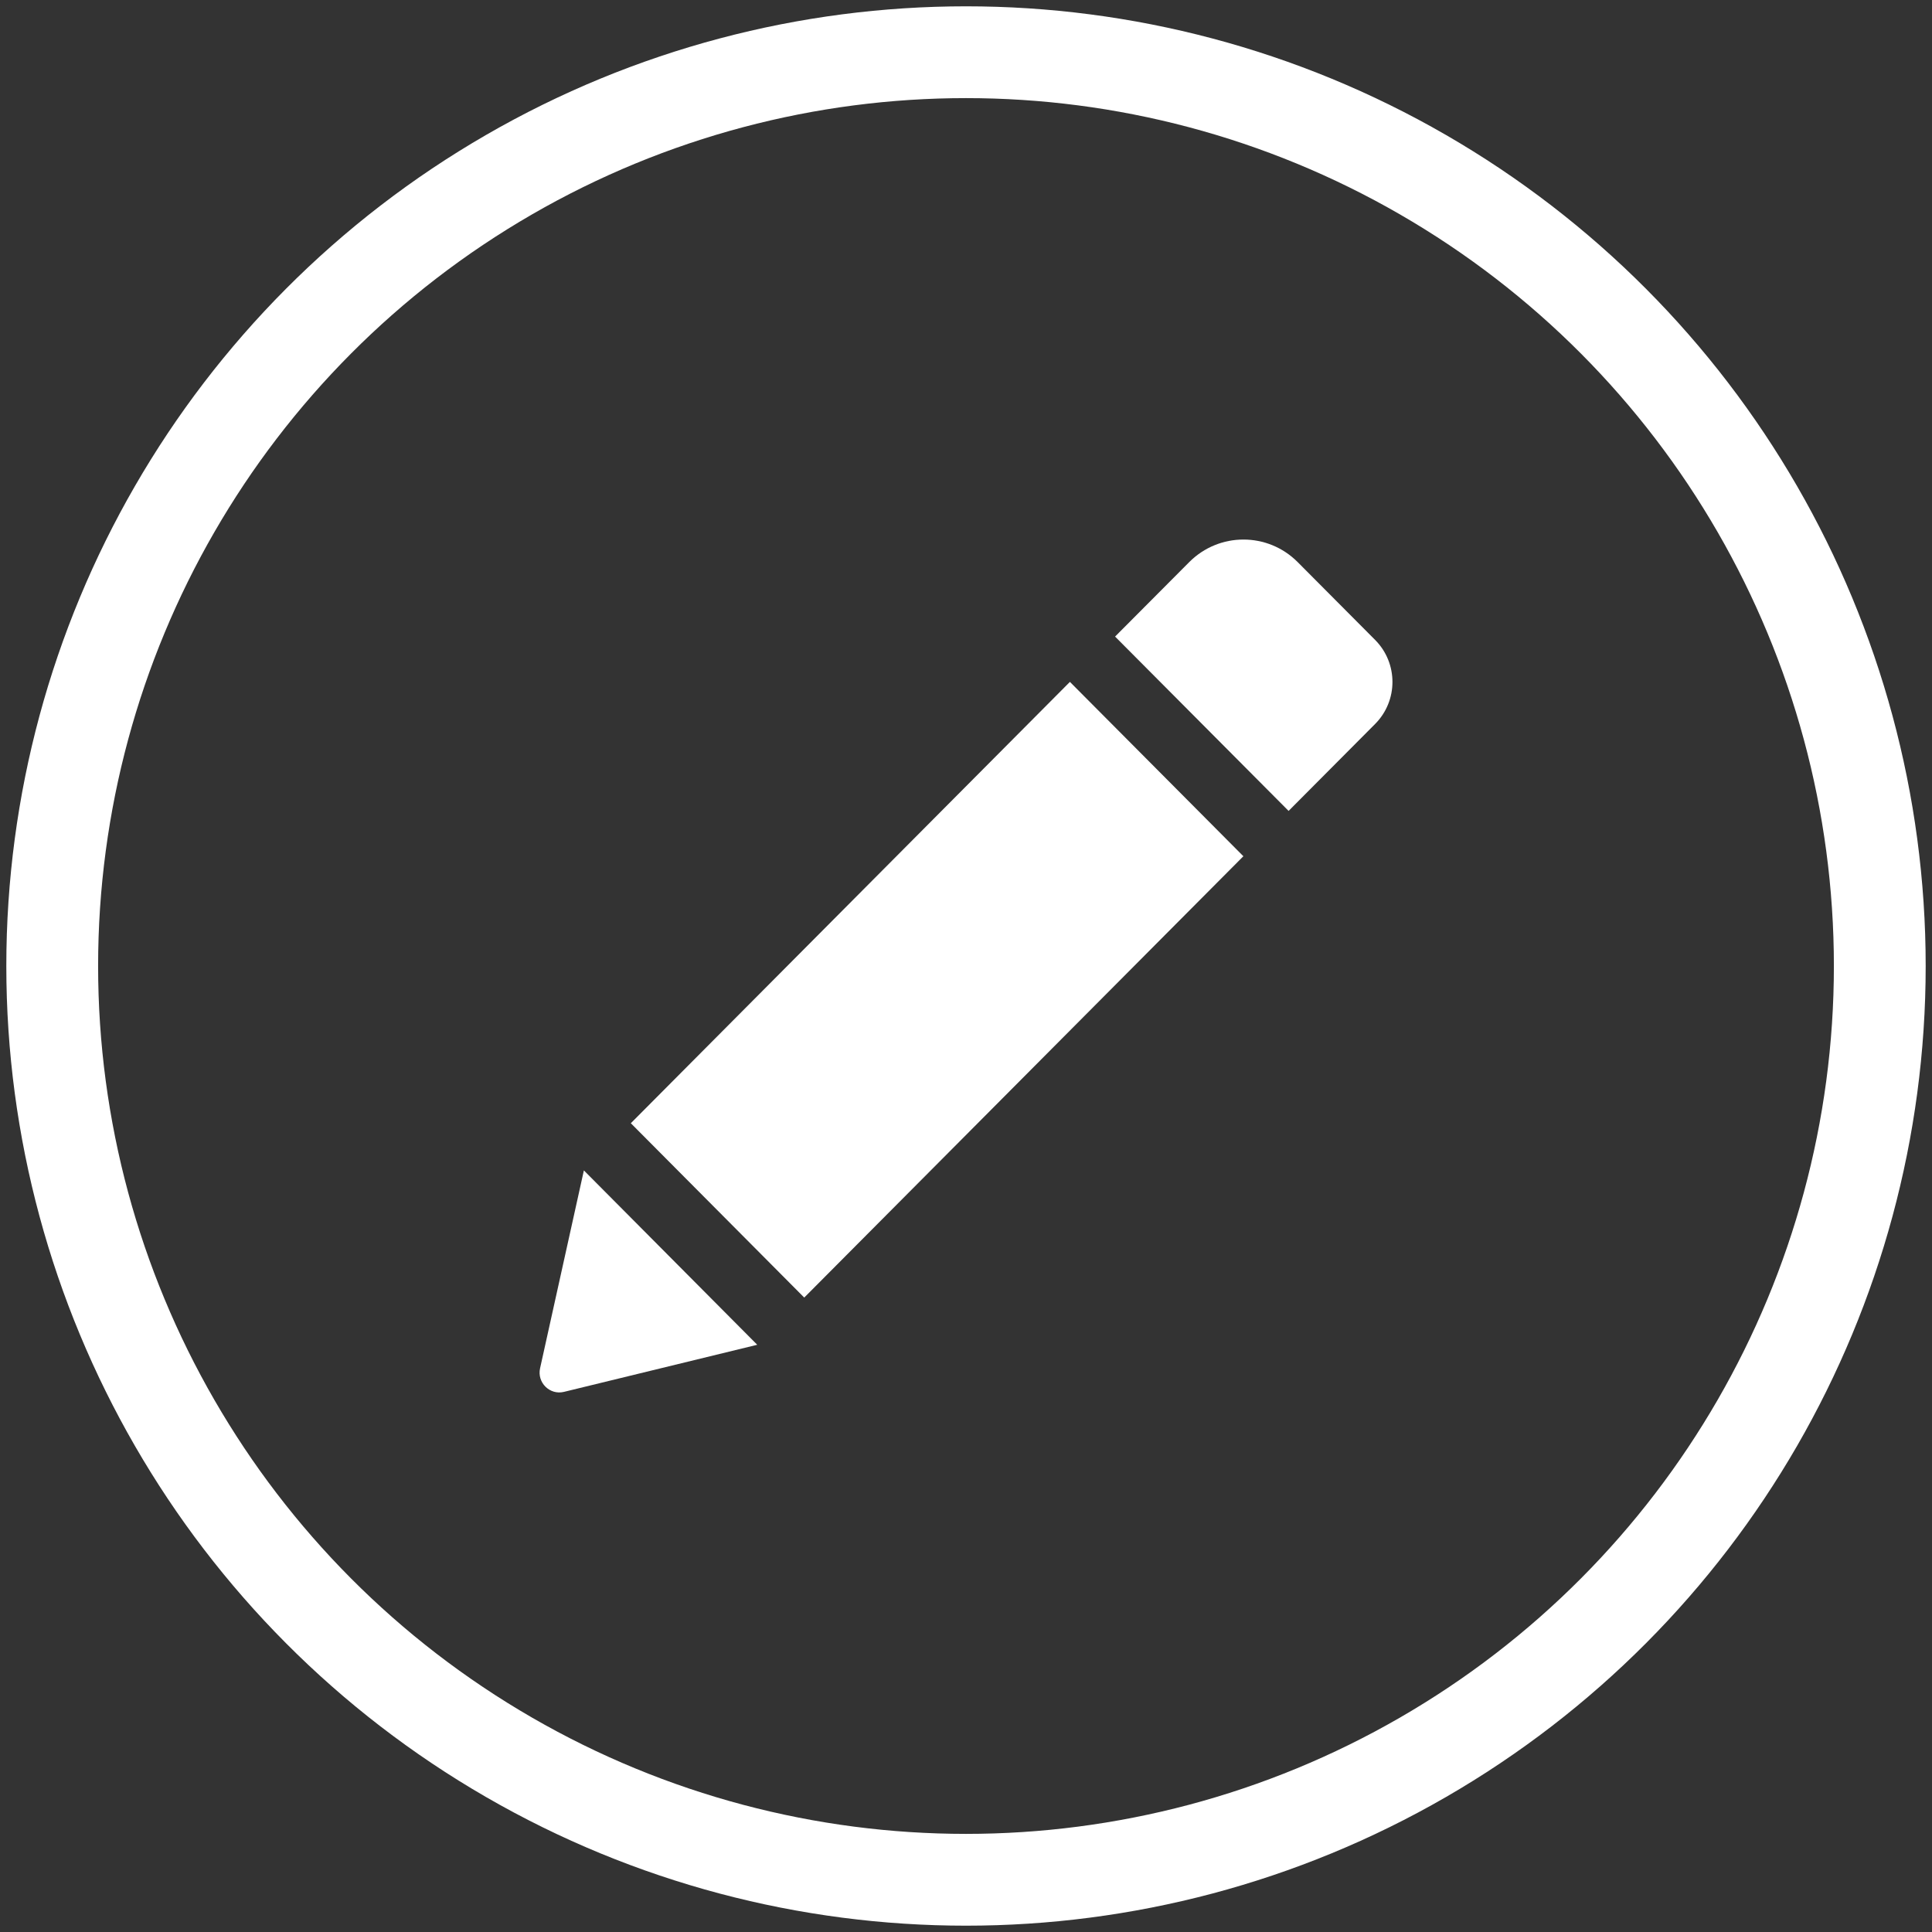 <?xml version="1.0" encoding="UTF-8"?>
<svg width="37px" height="37px" viewBox="0 0 37 37" version="1.1" xmlns="http://www.w3.org/2000/svg" xmlns:xlink="http://www.w3.org/1999/xlink">
    <rect x="0" y="0" width="37" height="37" fill="#333333" stroke="none"/>
    <!-- Generator: Sketch 50 (54983) - http://www.bohemiancoding.com/sketch -->
    <title>Group 3</title>
    <desc>Created with Sketch.</desc>
    <defs></defs>
    <g id="-----Flow-3---1440px" stroke="none" stroke-width="1" fill="none" fill-rule="evenodd">
        <g id="009-Doneer---Profiel-goed-doel-01" transform="translate(-32, -271)">
            <g id="Group-3" transform="translate(33, 272)">
                <circle id="Oval-2" stroke="#FFFFFF" stroke-width="1.758" cx="17.5" cy="17.5" r="17.5"></circle>
                <path d="M19.49,12.059 L22.812,15.398 L14.402,23.85 L11.081,20.511 L19.49,12.059 Z M25.334,11.254 L23.852,9.765 C23.279,9.189 22.349,9.189 21.775,9.765 L20.355,11.191 L23.678,14.53 L25.334,12.866 C25.778,12.42 25.778,11.7 25.334,11.254 Z M9.343,25.204 C9.282,25.477 9.528,25.722 9.8,25.656 L13.502,24.754 L10.182,21.415 L9.343,25.204 Z" id="Fill-1" fill="#FFFFFF"></path>
            </g>
        </g>
    </g>
</svg>